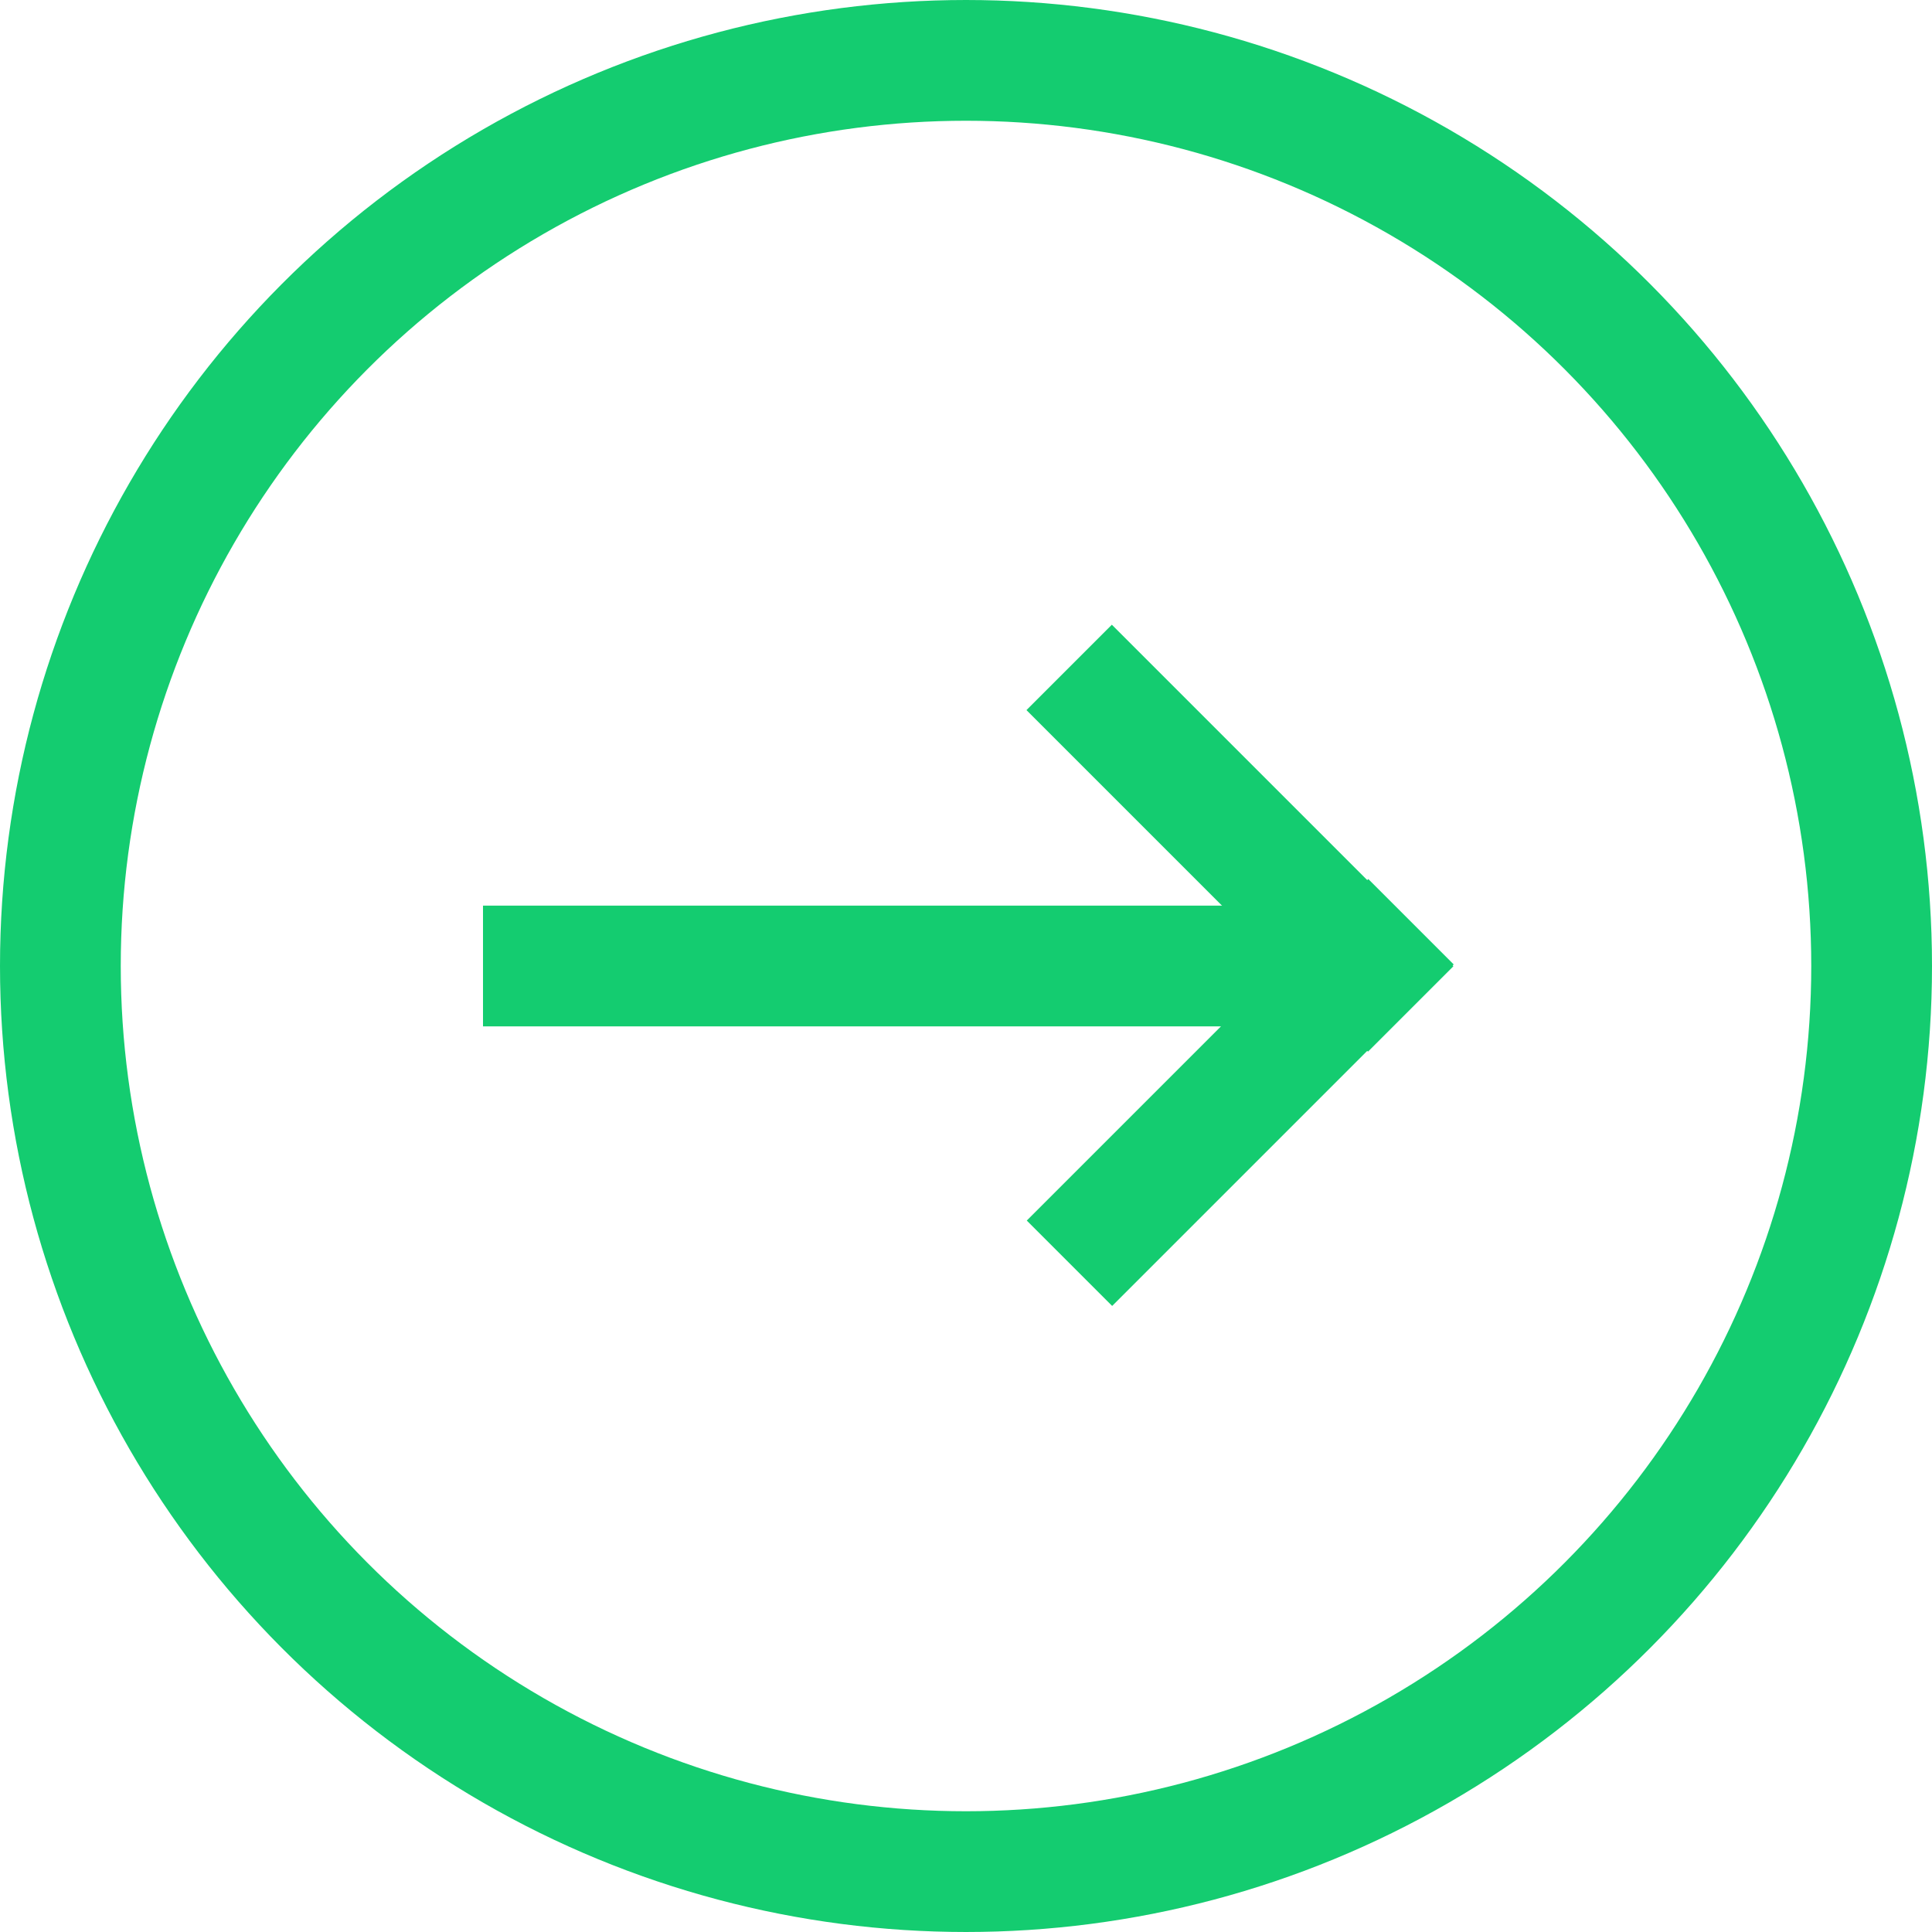 <?xml version="1.0" encoding="UTF-8"?>
<svg width="32px" height="32px" viewBox="0 0 32 32" version="1.1" xmlns="http://www.w3.org/2000/svg" xmlns:xlink="http://www.w3.org/1999/xlink">
    <title>ic_download</title>
    <g id="Mobile" stroke="none" stroke-width="1" fill="none" fill-rule="evenodd">
        <g id="xitongku-01" transform="translate(-655, -610)">
            <g id="ic_download" transform="translate(655, 610)">
                <circle id="Oval" stroke="#14CC70" stroke-width="2" cx="16" cy="16" r="15"></circle>
                <rect id="Rectangle" fill="#14CC70" x="8" y="15" width="14" height="2"></rect>
                <g id="Group-4" transform="translate(17.001, 10.347)" fill="#14CC70">
                    <rect id="Rectangle-Copy-6" transform="translate(3.536, 3.536) rotate(-315) translate(-3.536, -3.536) " x="-0.464" y="2.536" width="8" height="2"></rect>
                    <rect id="Rectangle-Copy-7" transform="translate(3.541, 7.748) rotate(-225) translate(-3.541, -7.748) " x="-0.459" y="6.748" width="8" height="2"></rect>
                </g>
            </g>
        </g>
    </g>
</svg>
